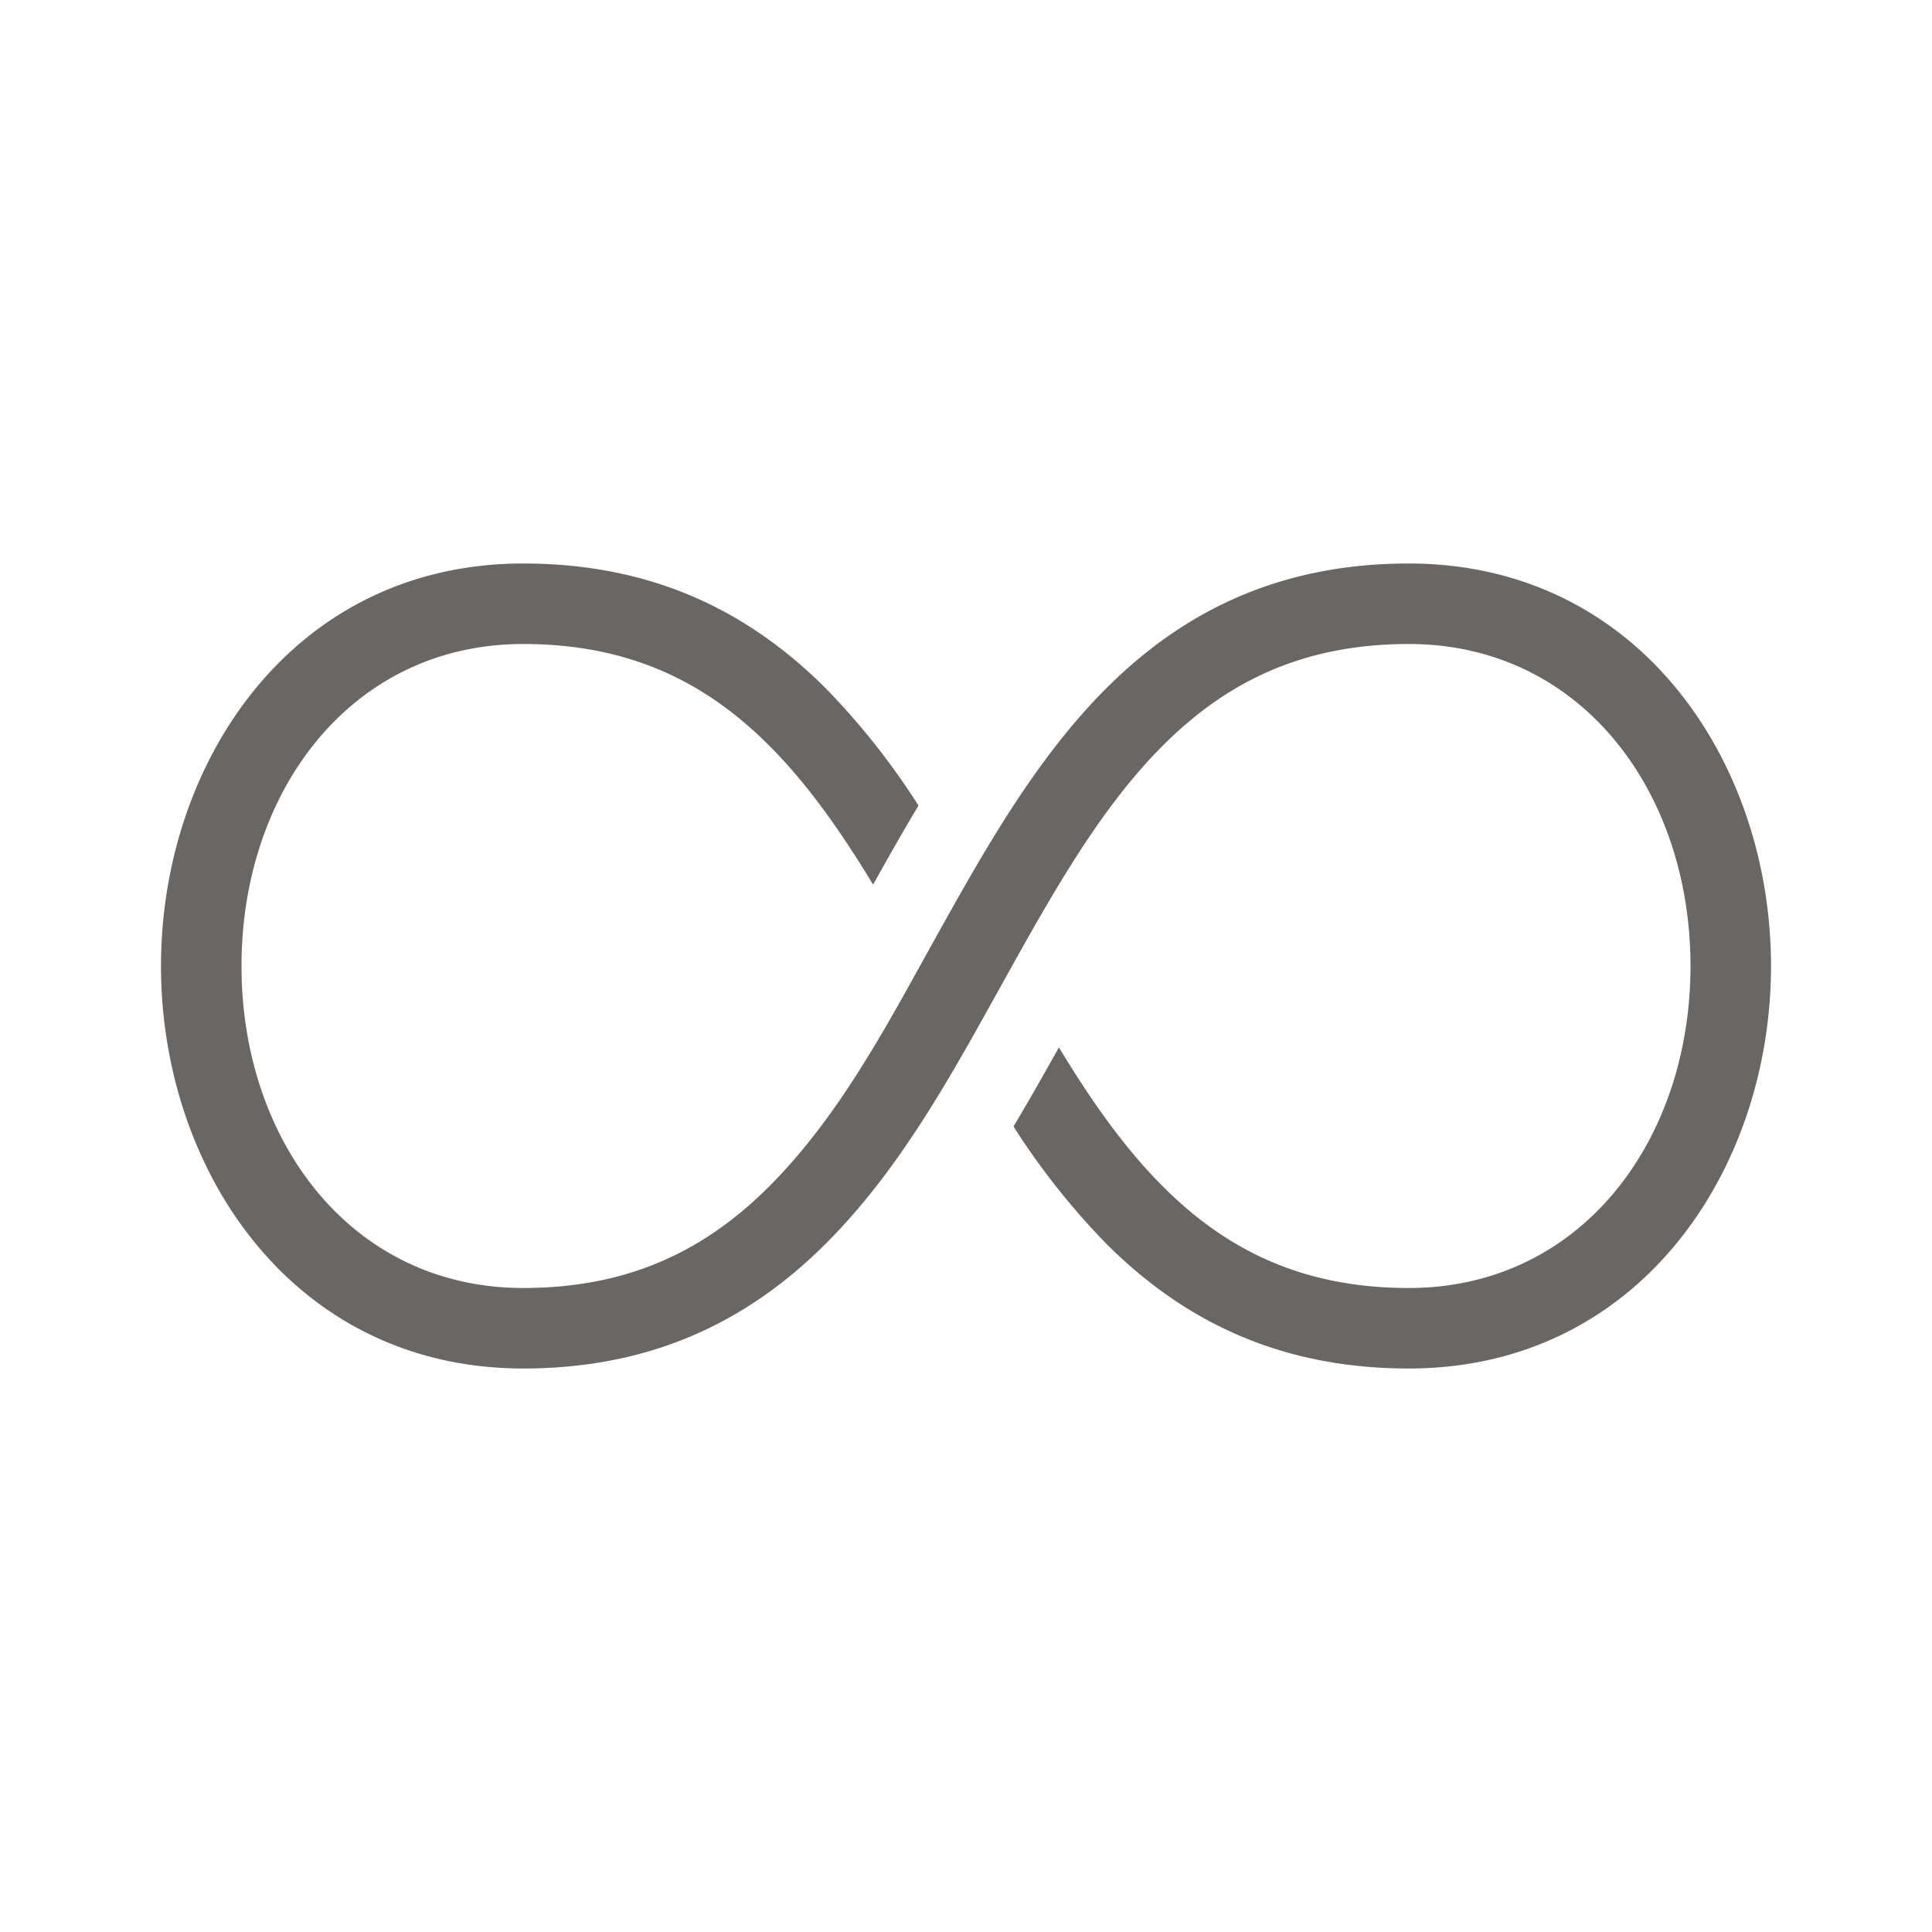 <svg focusable="false" aria-hidden="true" width="24" height="24" fill="#696663"  xmlns="http://www.w3.org/2000/svg"><path d="M3 12c0-2.168 1.36-4 3.5-4 1.352 0 2.291.498 3.053 1.26.486.486.899 1.078 1.293 1.729.176-.316.363-.647.564-.982a9.018 9.018 0 00-1.15-1.454C9.334 7.627 8.148 7 6.5 7 3.64 7 2 9.466 2 12s1.64 5 4.5 5c1.648 0 2.834-.627 3.76-1.553.92-.919 1.551-2.078 2.177-3.204.633-1.14 1.225-2.198 2.01-2.983C15.21 8.498 16.148 8 17.5 8c2.14 0 3.5 1.832 3.5 4s-1.36 4-3.5 4c-1.352 0-2.291-.498-3.053-1.26-.486-.486-.899-1.078-1.293-1.729-.176.316-.363.647-.564.982a9.02 9.02 0 001.15 1.454c.926.926 2.112 1.553 3.76 1.553 2.86 0 4.5-2.466 4.5-5s-1.64-5-4.5-5c-1.648 0-2.834.627-3.76 1.553-.893.893-1.547 2.07-2.159 3.171-.585 1.054-1.168 2.155-2.028 3.016C8.79 15.502 7.852 16 6.5 16 4.36 16 3 14.168 3 12z"></path></svg>